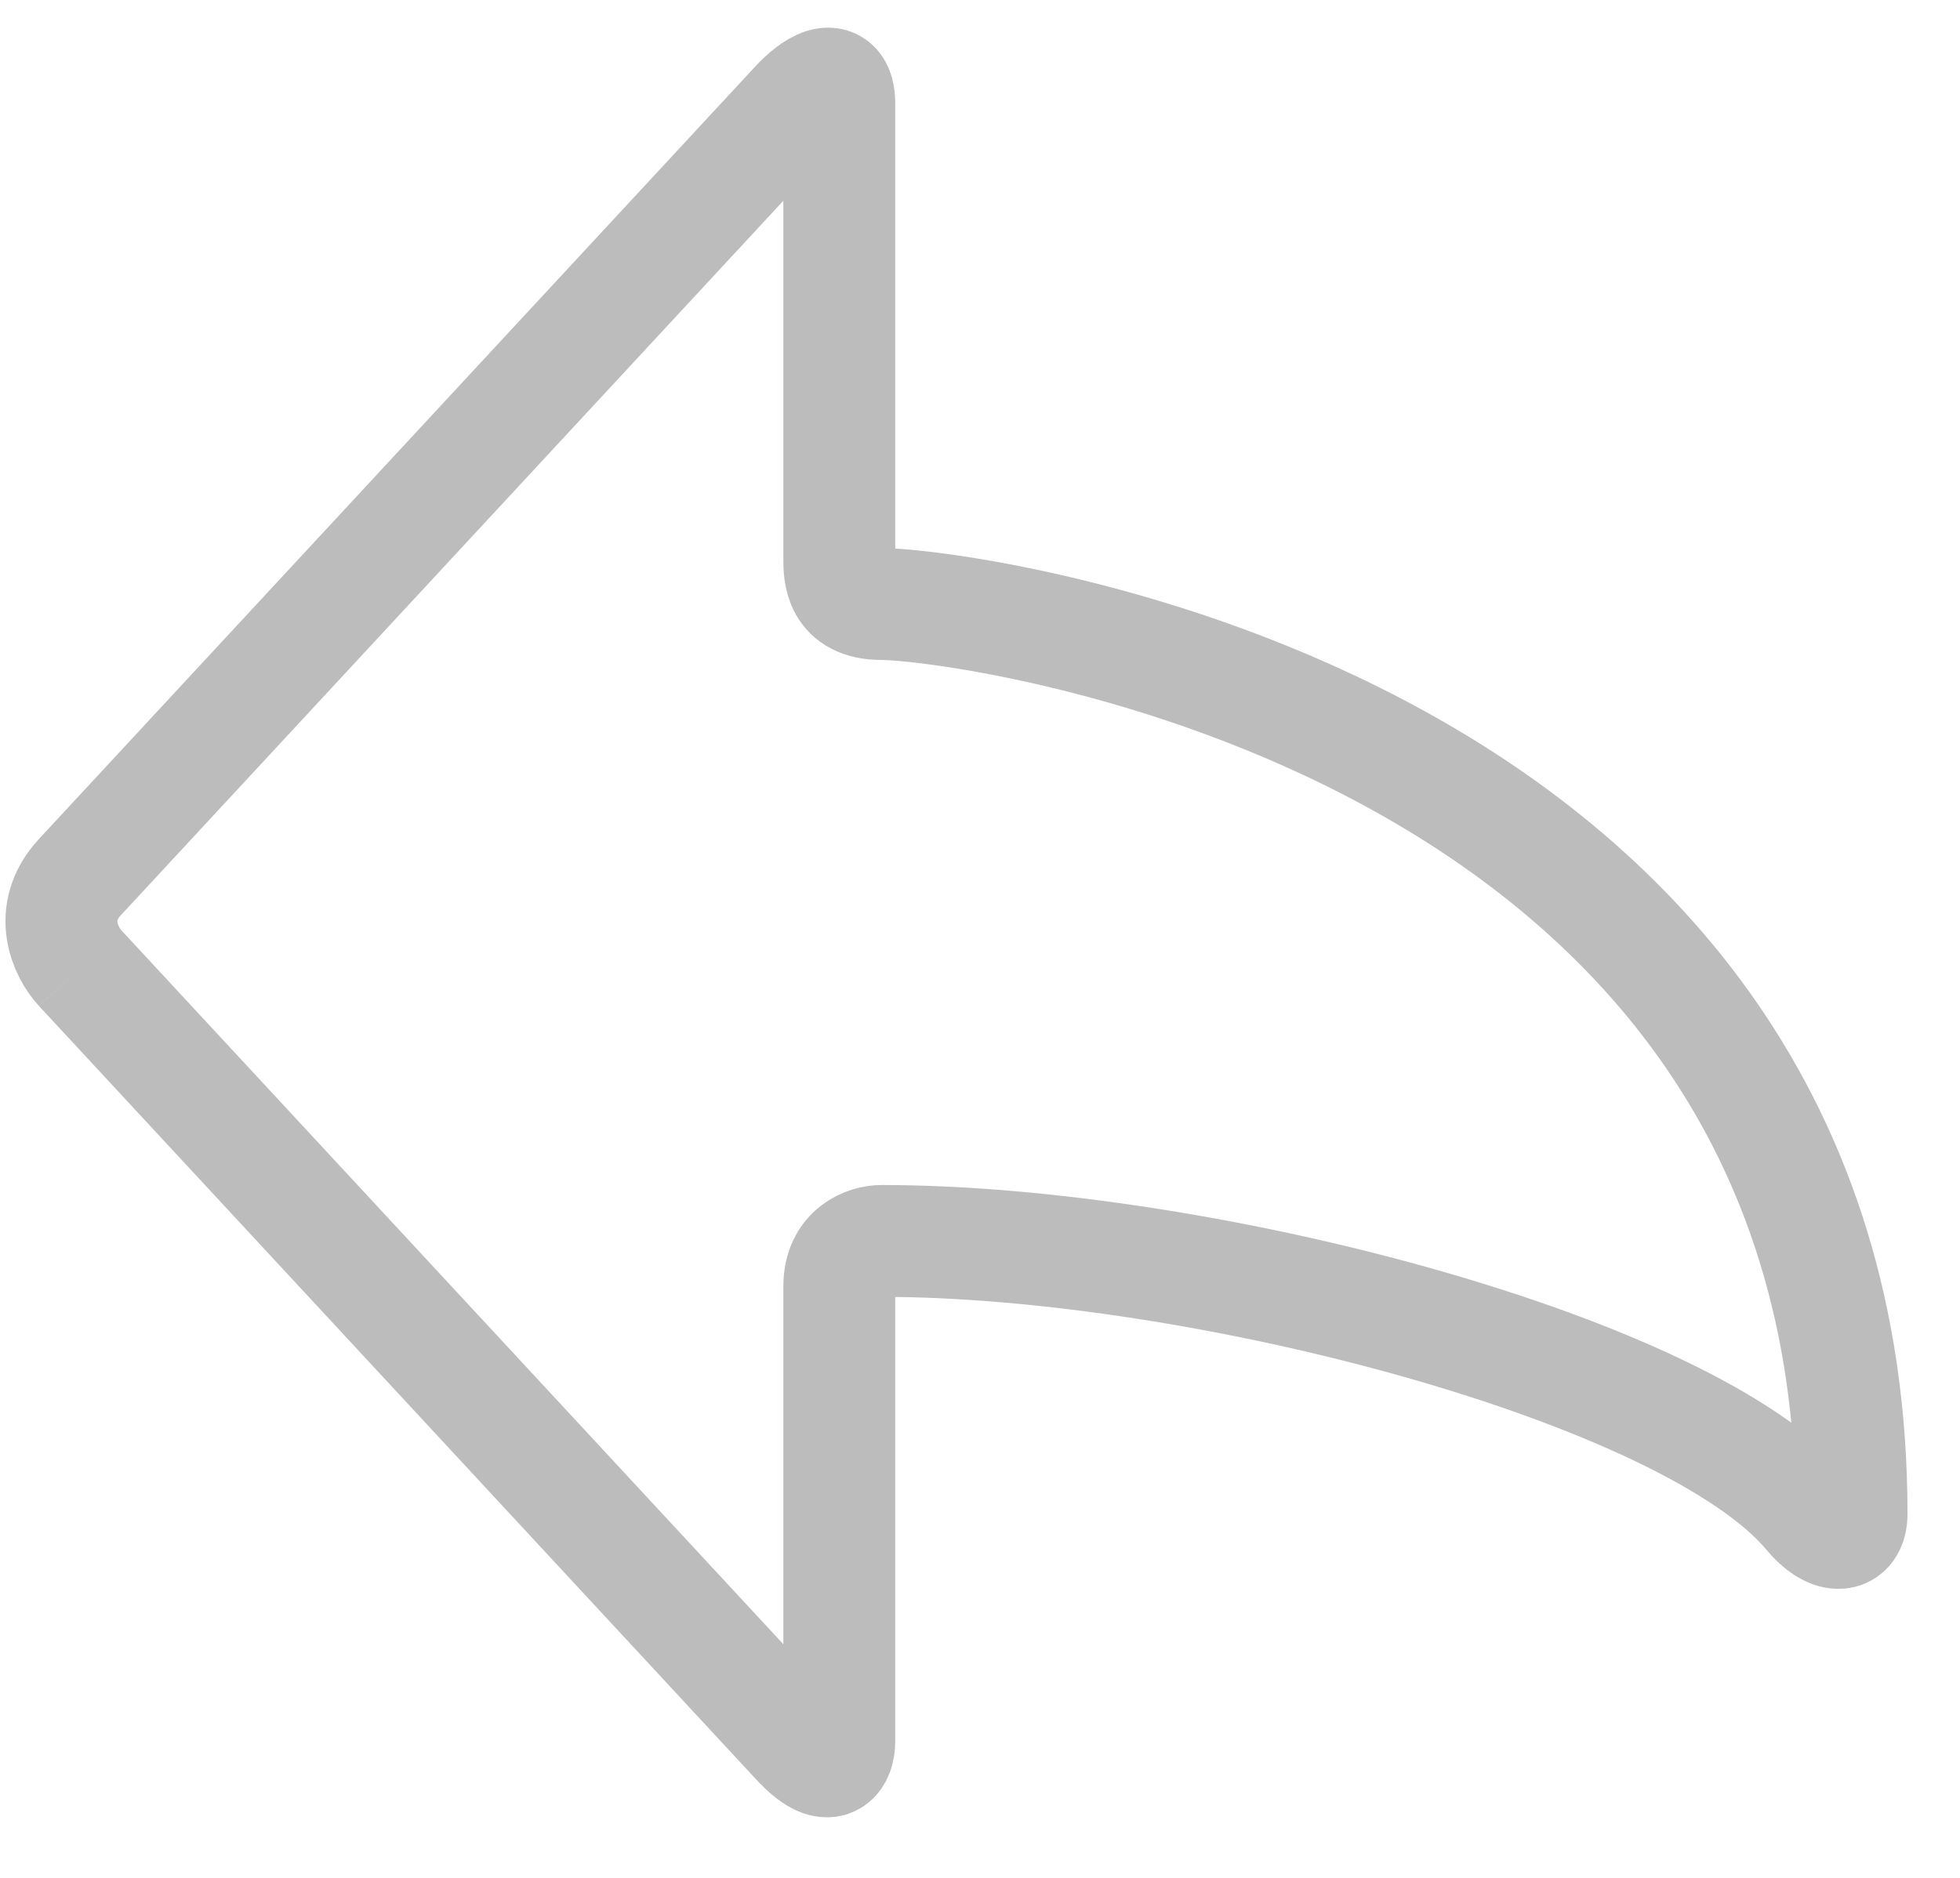 <svg width="24" height="23" viewBox="0 0 24 23" fill="none" xmlns="http://www.w3.org/2000/svg">
<path d="M9.76 21.327C10.173 21.773 10.277 21.513 10.277 21.327V15.756C10.277 15.31 10.621 15.199 10.793 15.199C14.718 15.199 20.693 16.781 22.155 18.542C22.414 18.853 22.672 18.853 22.672 18.542C22.672 8.791 11.826 7.398 10.793 7.398C10.277 7.398 10.277 7.027 10.277 6.841M9.76 21.327C9.347 20.882 3.735 14.827 0.98 11.856M9.76 21.327L0.98 11.856M0.98 11.856C0.808 11.67 0.567 11.187 0.98 10.741M0.98 10.741C1.393 10.296 7.006 4.241 9.76 1.27M0.98 10.741L9.76 1.27M9.76 1.27C9.932 1.084 10.277 0.824 10.277 1.27M10.277 1.27C10.277 1.715 10.277 5.17 10.277 6.841M10.277 1.27V6.841" stroke="#BCBCBC" stroke-width="1.37"/>
</svg>
